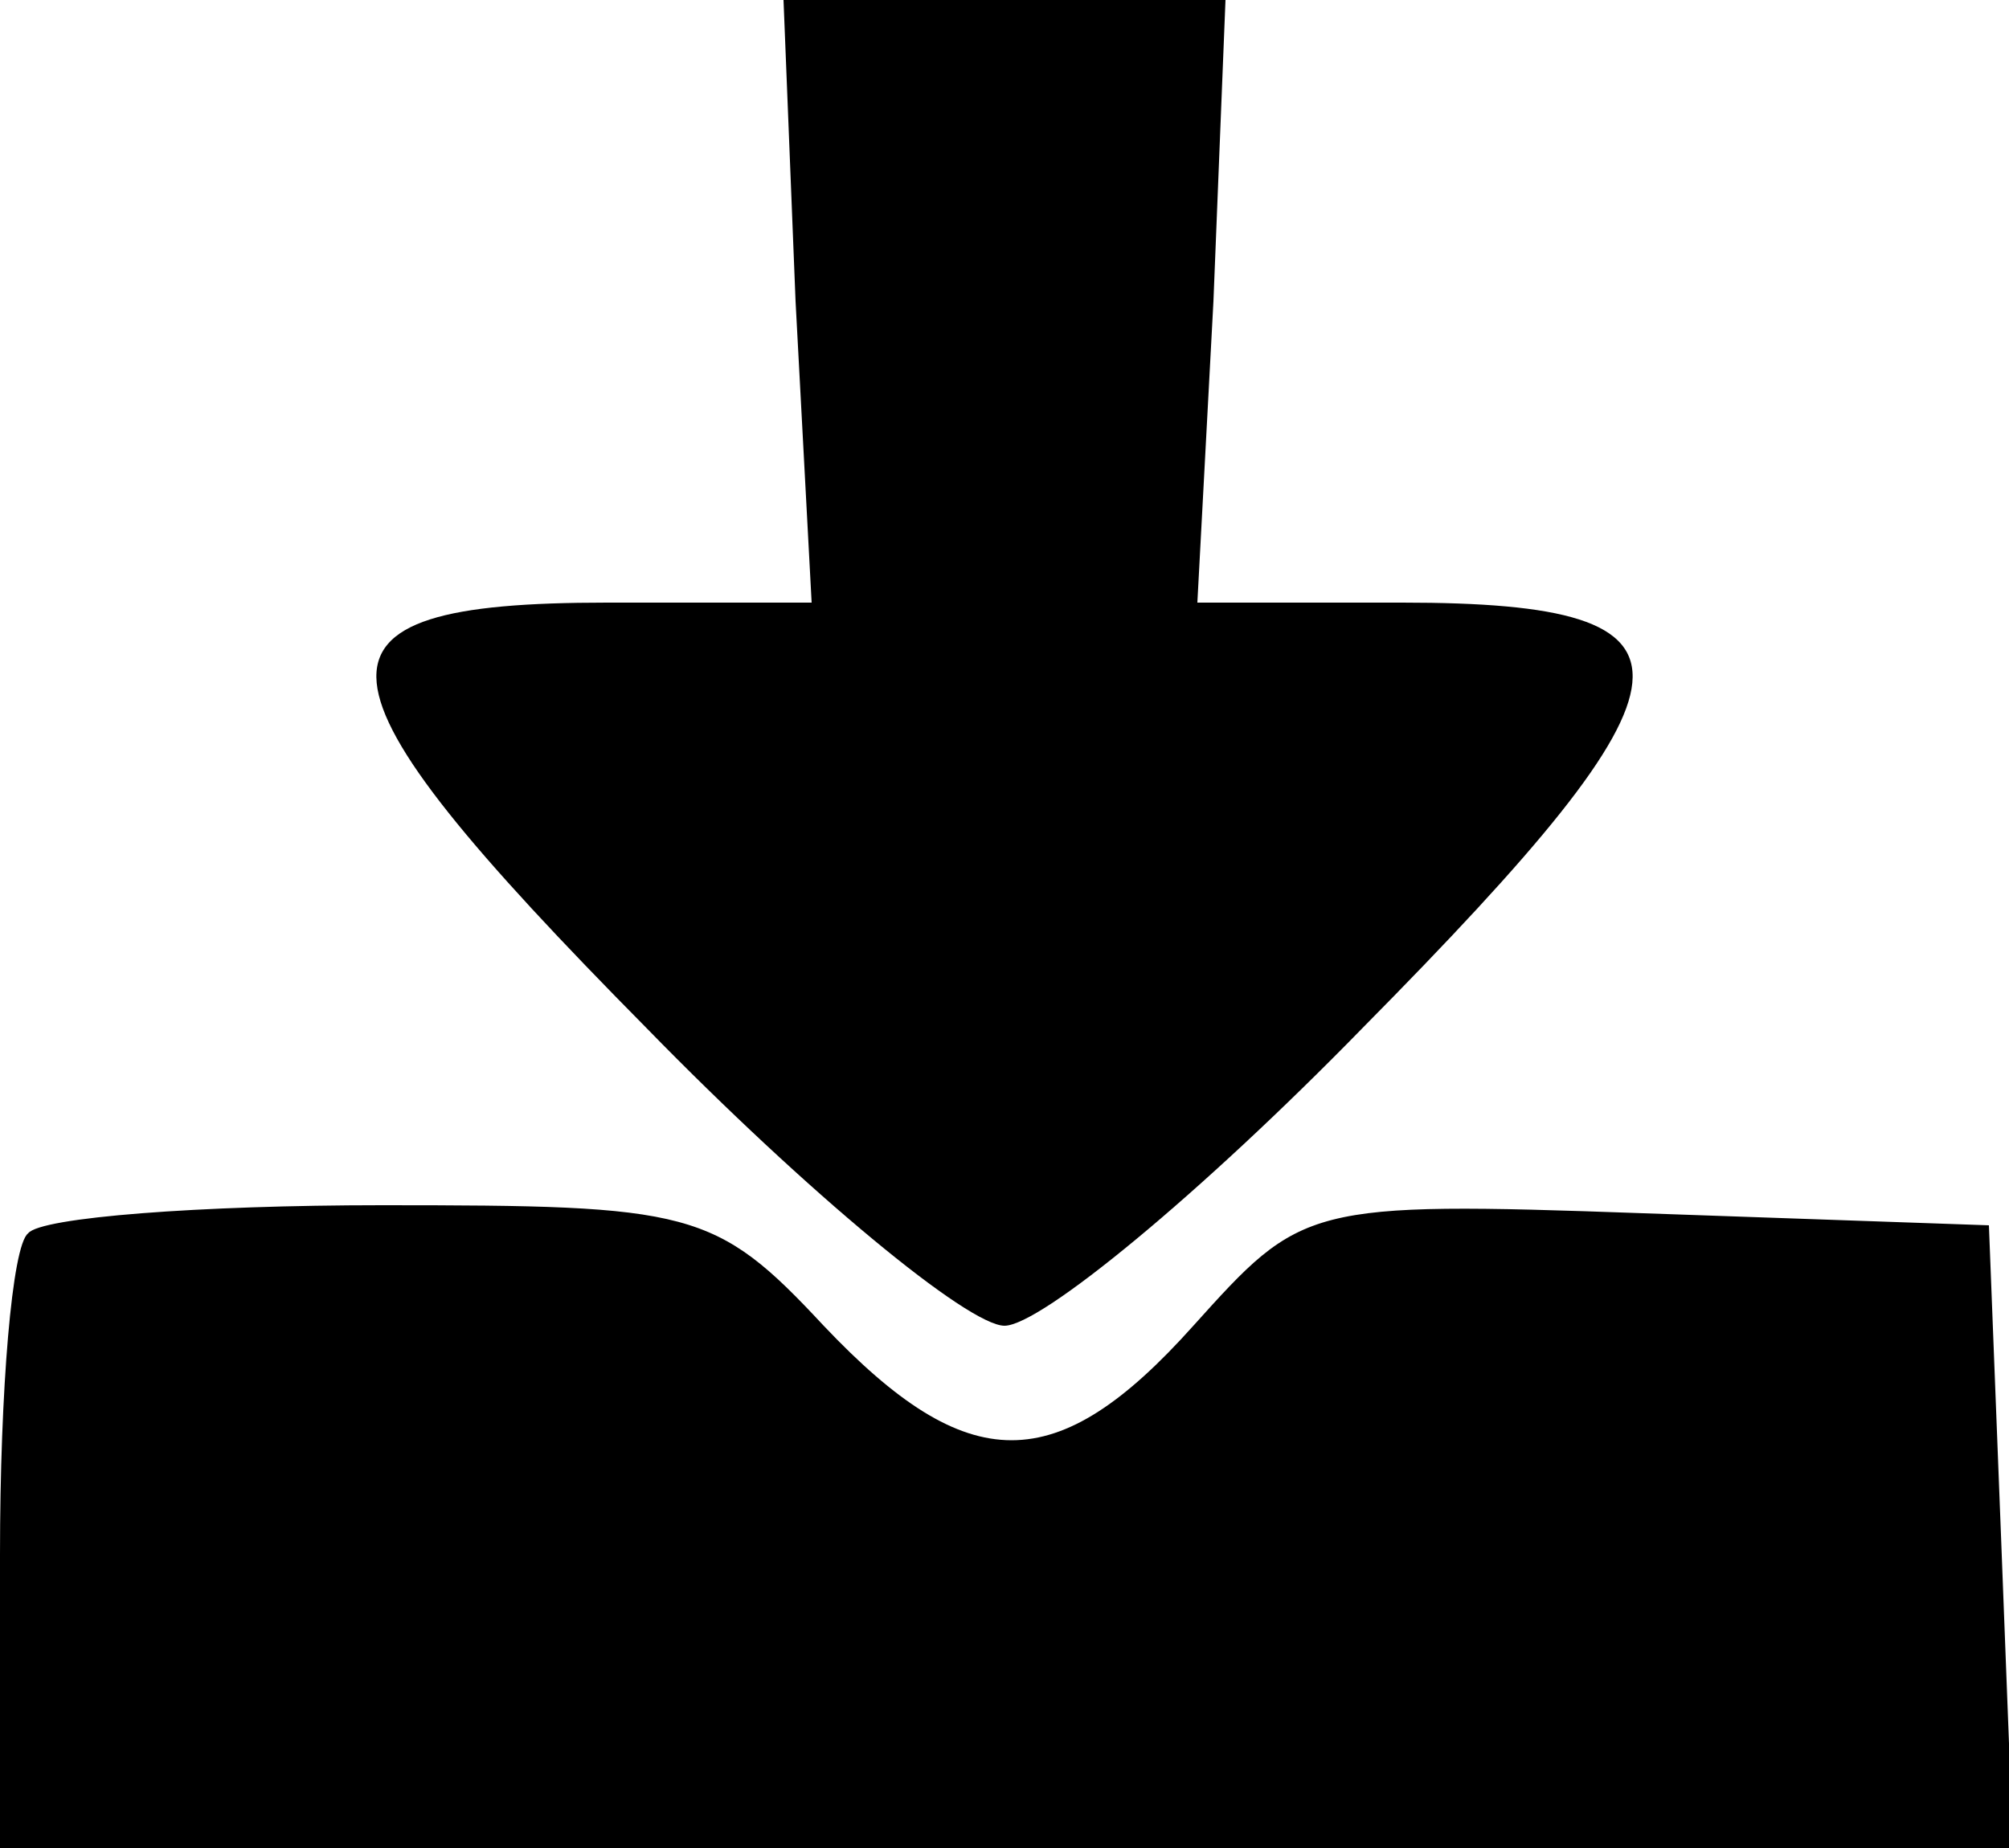 <?xml version="1.0" standalone="no"?>
<!DOCTYPE svg PUBLIC "-//W3C//DTD SVG 20010904//EN"
 "http://www.w3.org/TR/2001/REC-SVG-20010904/DTD/svg10.dtd">
<svg version="1.0" xmlns="http://www.w3.org/2000/svg"
 width="50pt" height="46pt" viewBox="0 0 50 46"
 preserveAspectRatio="xMidYMid meet">
<g transform="translate(0,46) scale(0.1,-0.1)"
fill="#000000" stroke="none">
<path d="M198 385 l4 -75 -51 0 c-79 0 -77 -18 10 -106 40 -41 80 -74 89 -74
9 0 49 33 89 74 87 88 89 106 10 106 l-51 0 4 75 3 75 -55 0 -55 0 3 -75z"/>
<path d="M7 153 c-4 -3 -7 -39 -7 -80 l0 -73 250 0 251 0 -3 78 -3 77 -86 3
c-84 3 -85 2 -112 -28 -34 -38 -56 -38 -92 0 -27 29 -33 30 -110 30 -45 0 -85
-3 -88 -7z"/>
</g>
</svg>
